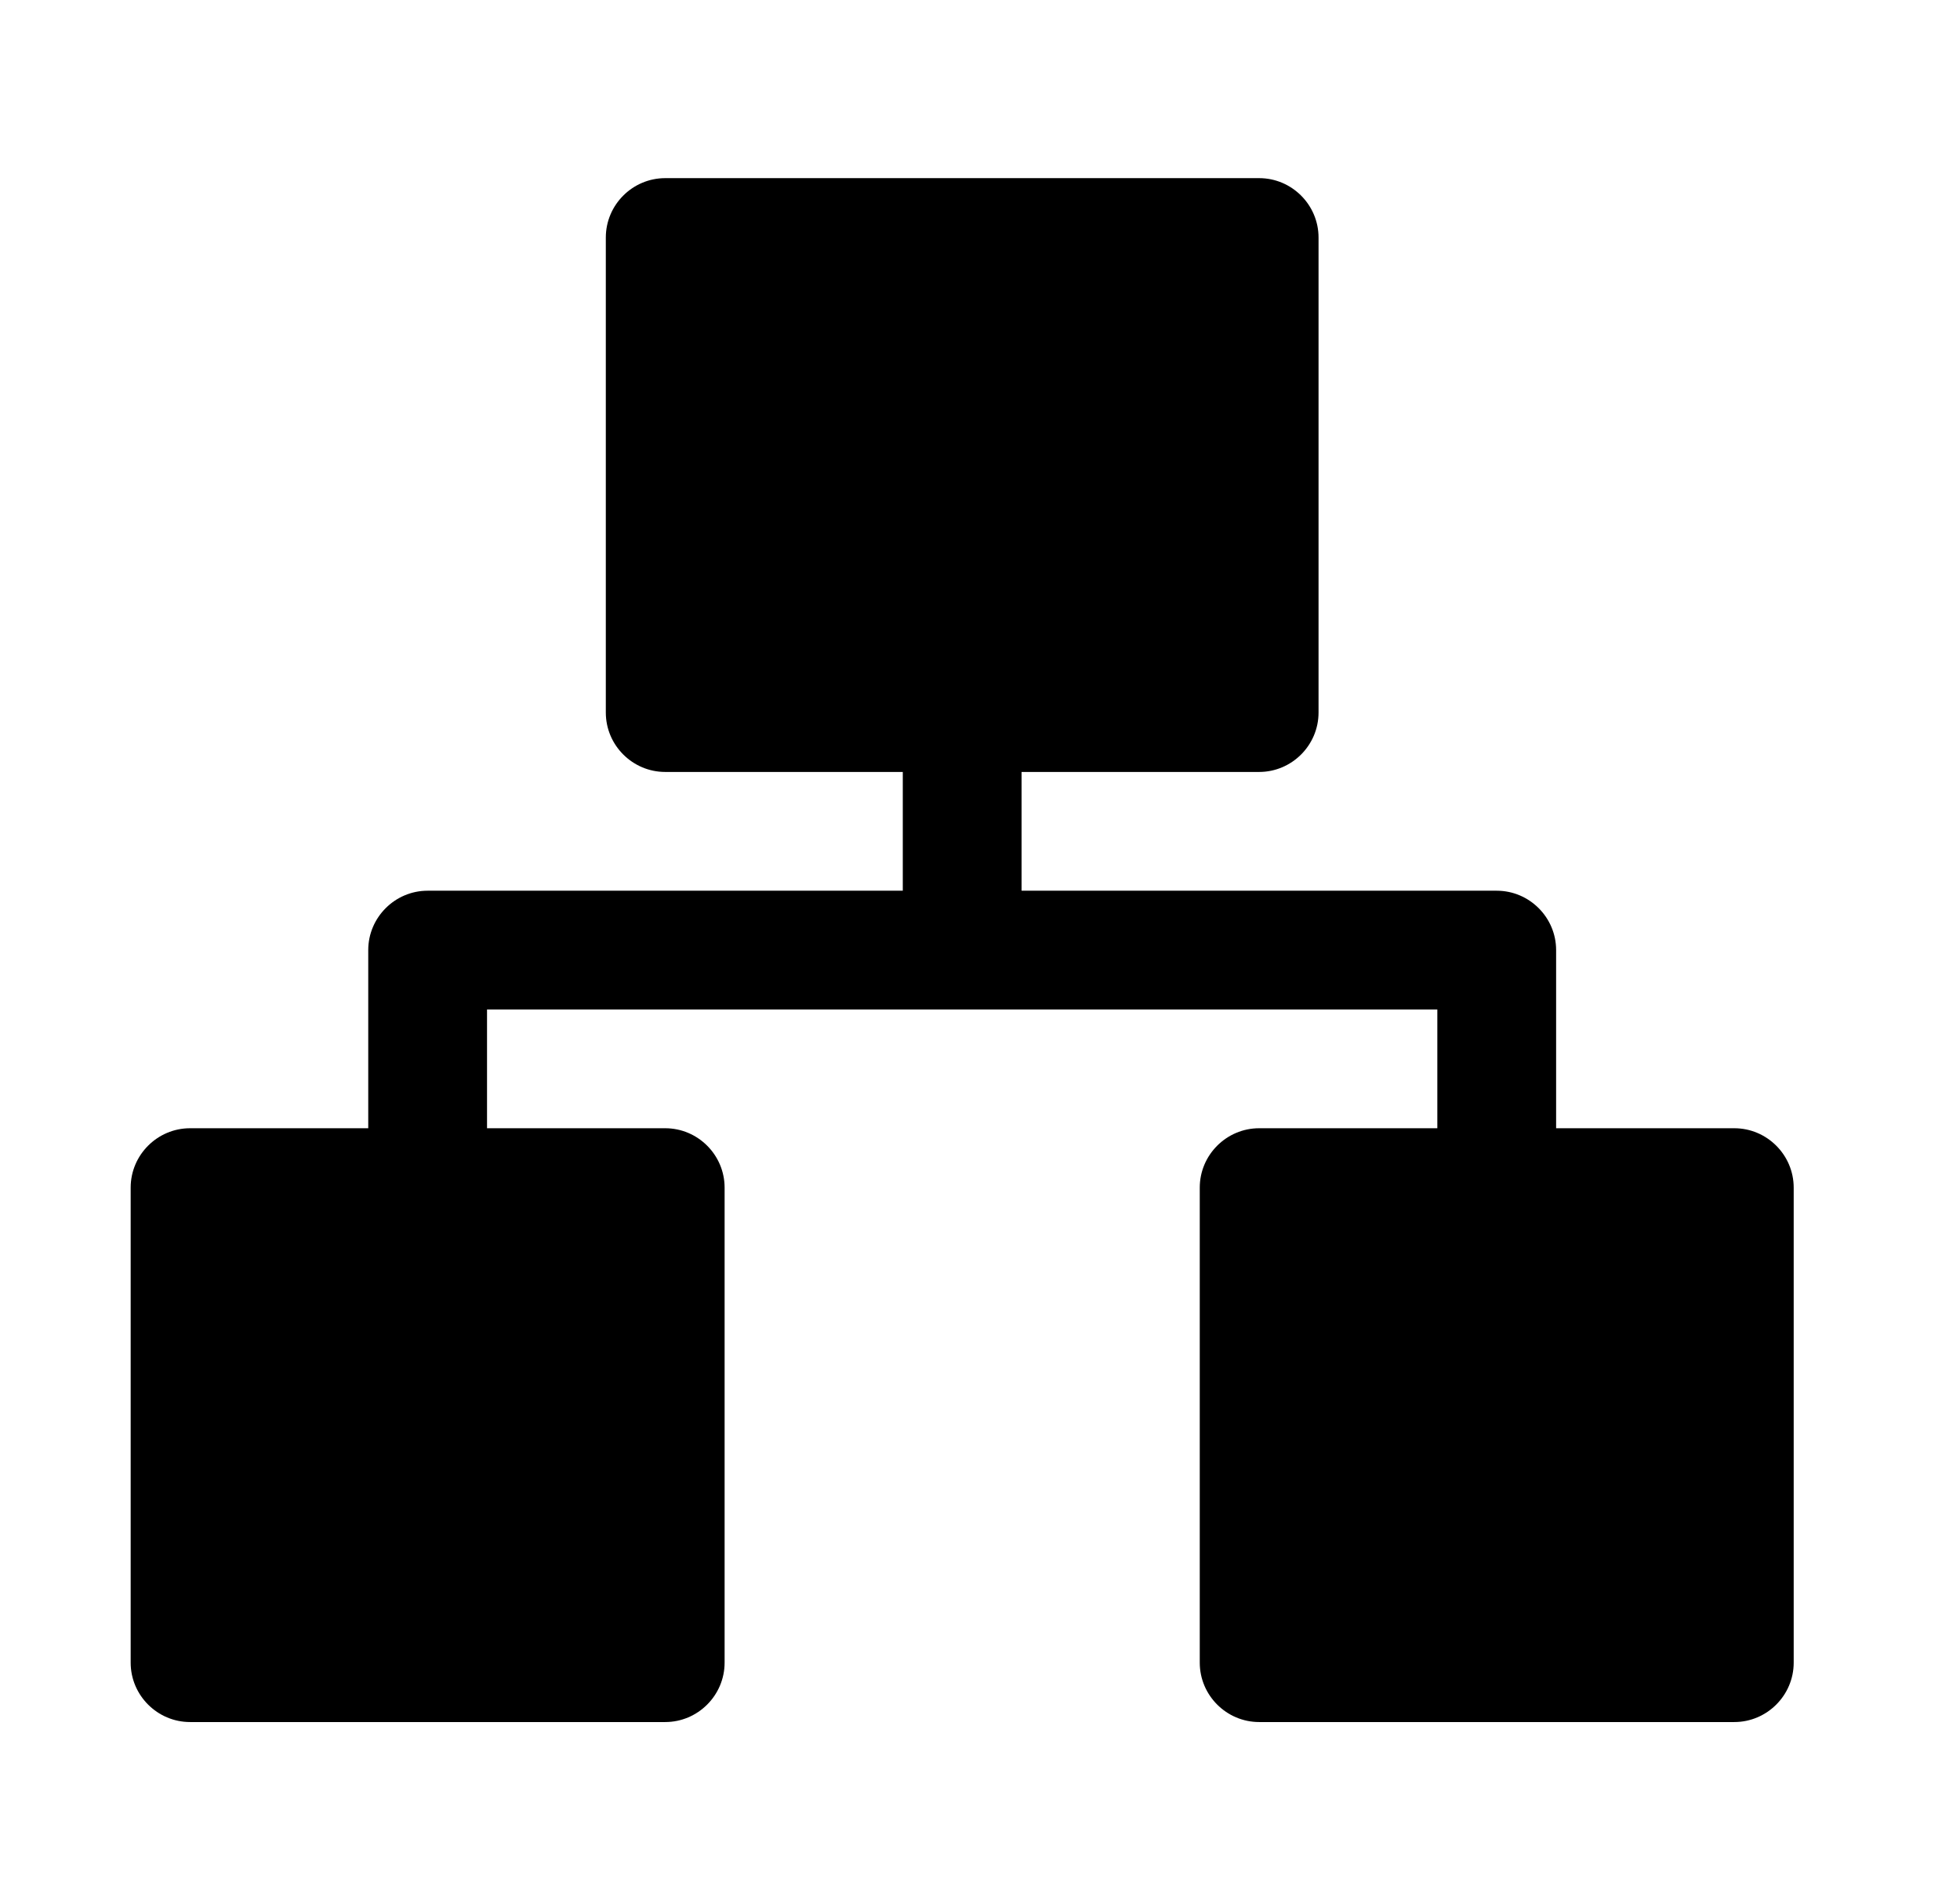 <svg width="33" height="32" viewBox="0 0 33 32" fill="none" xmlns="http://www.w3.org/2000/svg">
<path d="M29.2 19H26.2V16C26.2 15.45 25.75 15 25.2 15H17.2V13H21.2C21.75 13 22.2 12.55 22.2 12V4C22.2 3.45 21.75 3 21.2 3H11.2C10.65 3 10.2 3.45 10.2 4V12C10.2 12.55 10.65 13 11.2 13H15.2V15H7.2C6.65 15 6.2 15.45 6.2 16V19H3.2C2.65 19 2.2 19.45 2.2 20V28C2.2 28.55 2.65 29 3.2 29H11.2C11.75 29 12.2 28.55 12.2 28V20C12.2 19.45 11.75 19 11.2 19H8.2V17H24.2V19H21.2C20.65 19 20.2 19.45 20.2 20V28C20.2 28.55 20.65 29 21.2 29H29.2C29.75 29 30.2 28.55 30.2 28V20C30.2 19.45 29.75 19 29.2 19Z" fill="black"/>
</svg>

